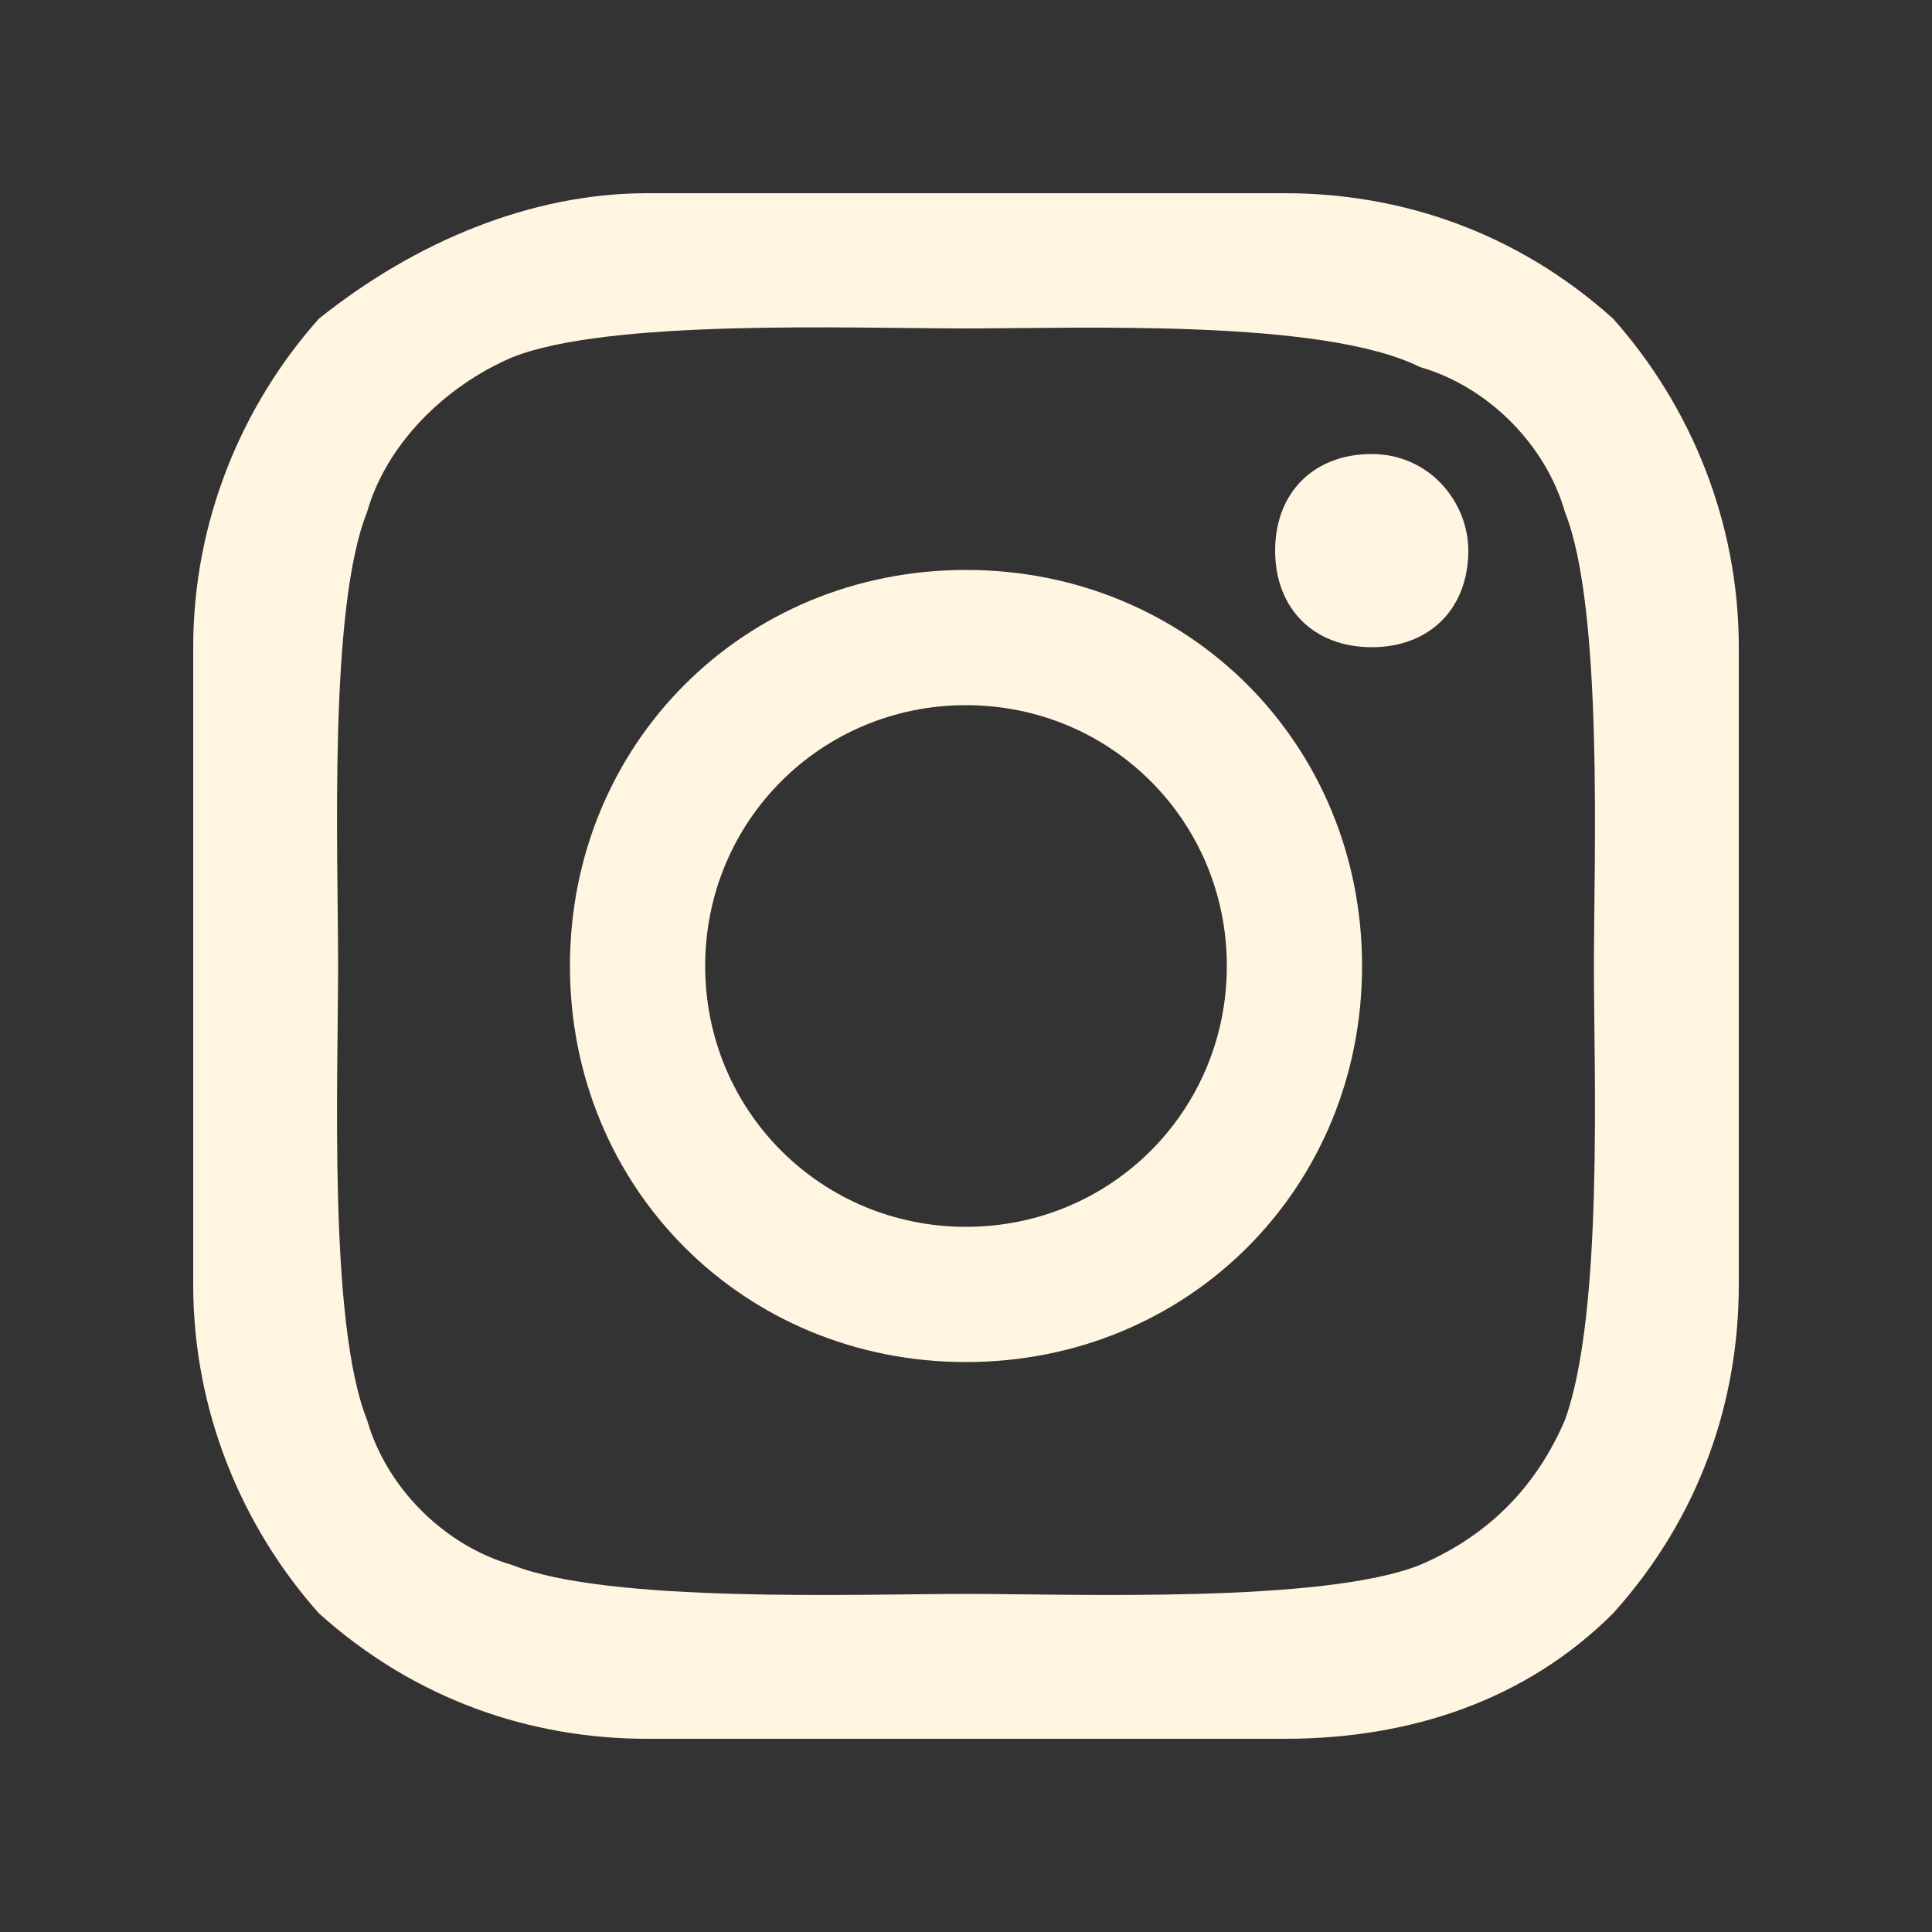 <svg width="20" height="20" viewBox="0 0 20 20" fill="none" xmlns="http://www.w3.org/2000/svg">
<rect x="0" y="0" width="20" height="20" fill="#333333" stroke="none"/>
<path d="M12.7 10C12.7 8.5 11.5 7.3 10 7.3C8.5 7.3 7.3 8.5 7.3 10C7.3 11.5 8.5 12.7 10 12.7C11.5 12.7 12.7 11.5 12.7 10ZM14.1 10C14.1 12.3 12.3 14.1 10 14.1C7.7 14.1 5.9 12.3 5.9 10C5.9 7.7 7.7 5.9 10 5.9C12.3 5.9 14.1 7.7 14.1 10ZM15.2 5.7C15.2 6.3 14.8 6.7 14.2 6.7C13.6 6.7 13.2 6.3 13.2 5.7C13.2 5.1 13.6 4.7 14.2 4.7C14.8 4.7 15.2 5.2 15.2 5.7ZM10 3.4C8.8 3.4 6.3 3.3 5.3 3.7C4.6 4 4 4.6 3.8 5.3C3.4 6.3 3.5 8.8 3.5 10C3.5 11.2 3.4 13.7 3.8 14.7C4 15.4 4.6 16 5.3 16.2C6.3 16.6 8.9 16.5 10 16.5C11.1 16.5 13.7 16.6 14.7 16.2C15.4 15.9 15.9 15.4 16.2 14.7C16.6 13.6 16.5 11.1 16.5 10C16.5 8.9 16.6 6.3 16.2 5.3C16 4.6 15.4 4 14.7 3.8C13.7 3.3 11.2 3.4 10 3.4ZM18 10V13.3C18 14.5 17.6 15.7 16.7 16.7C15.8 17.6 14.6 18 13.3 18H6.7C5.5 18 4.3 17.6 3.3 16.7C2.5 15.8 2 14.6 2 13.3V6.7C2 5.4 2.5 4.2 3.3 3.3C4.3 2.5 5.5 2 6.7 2H13.3C14.5 2 15.7 2.4 16.7 3.3C17.5 4.2 18 5.4 18 6.7V10Z" fill="#FFF5E1"/>
</svg>
